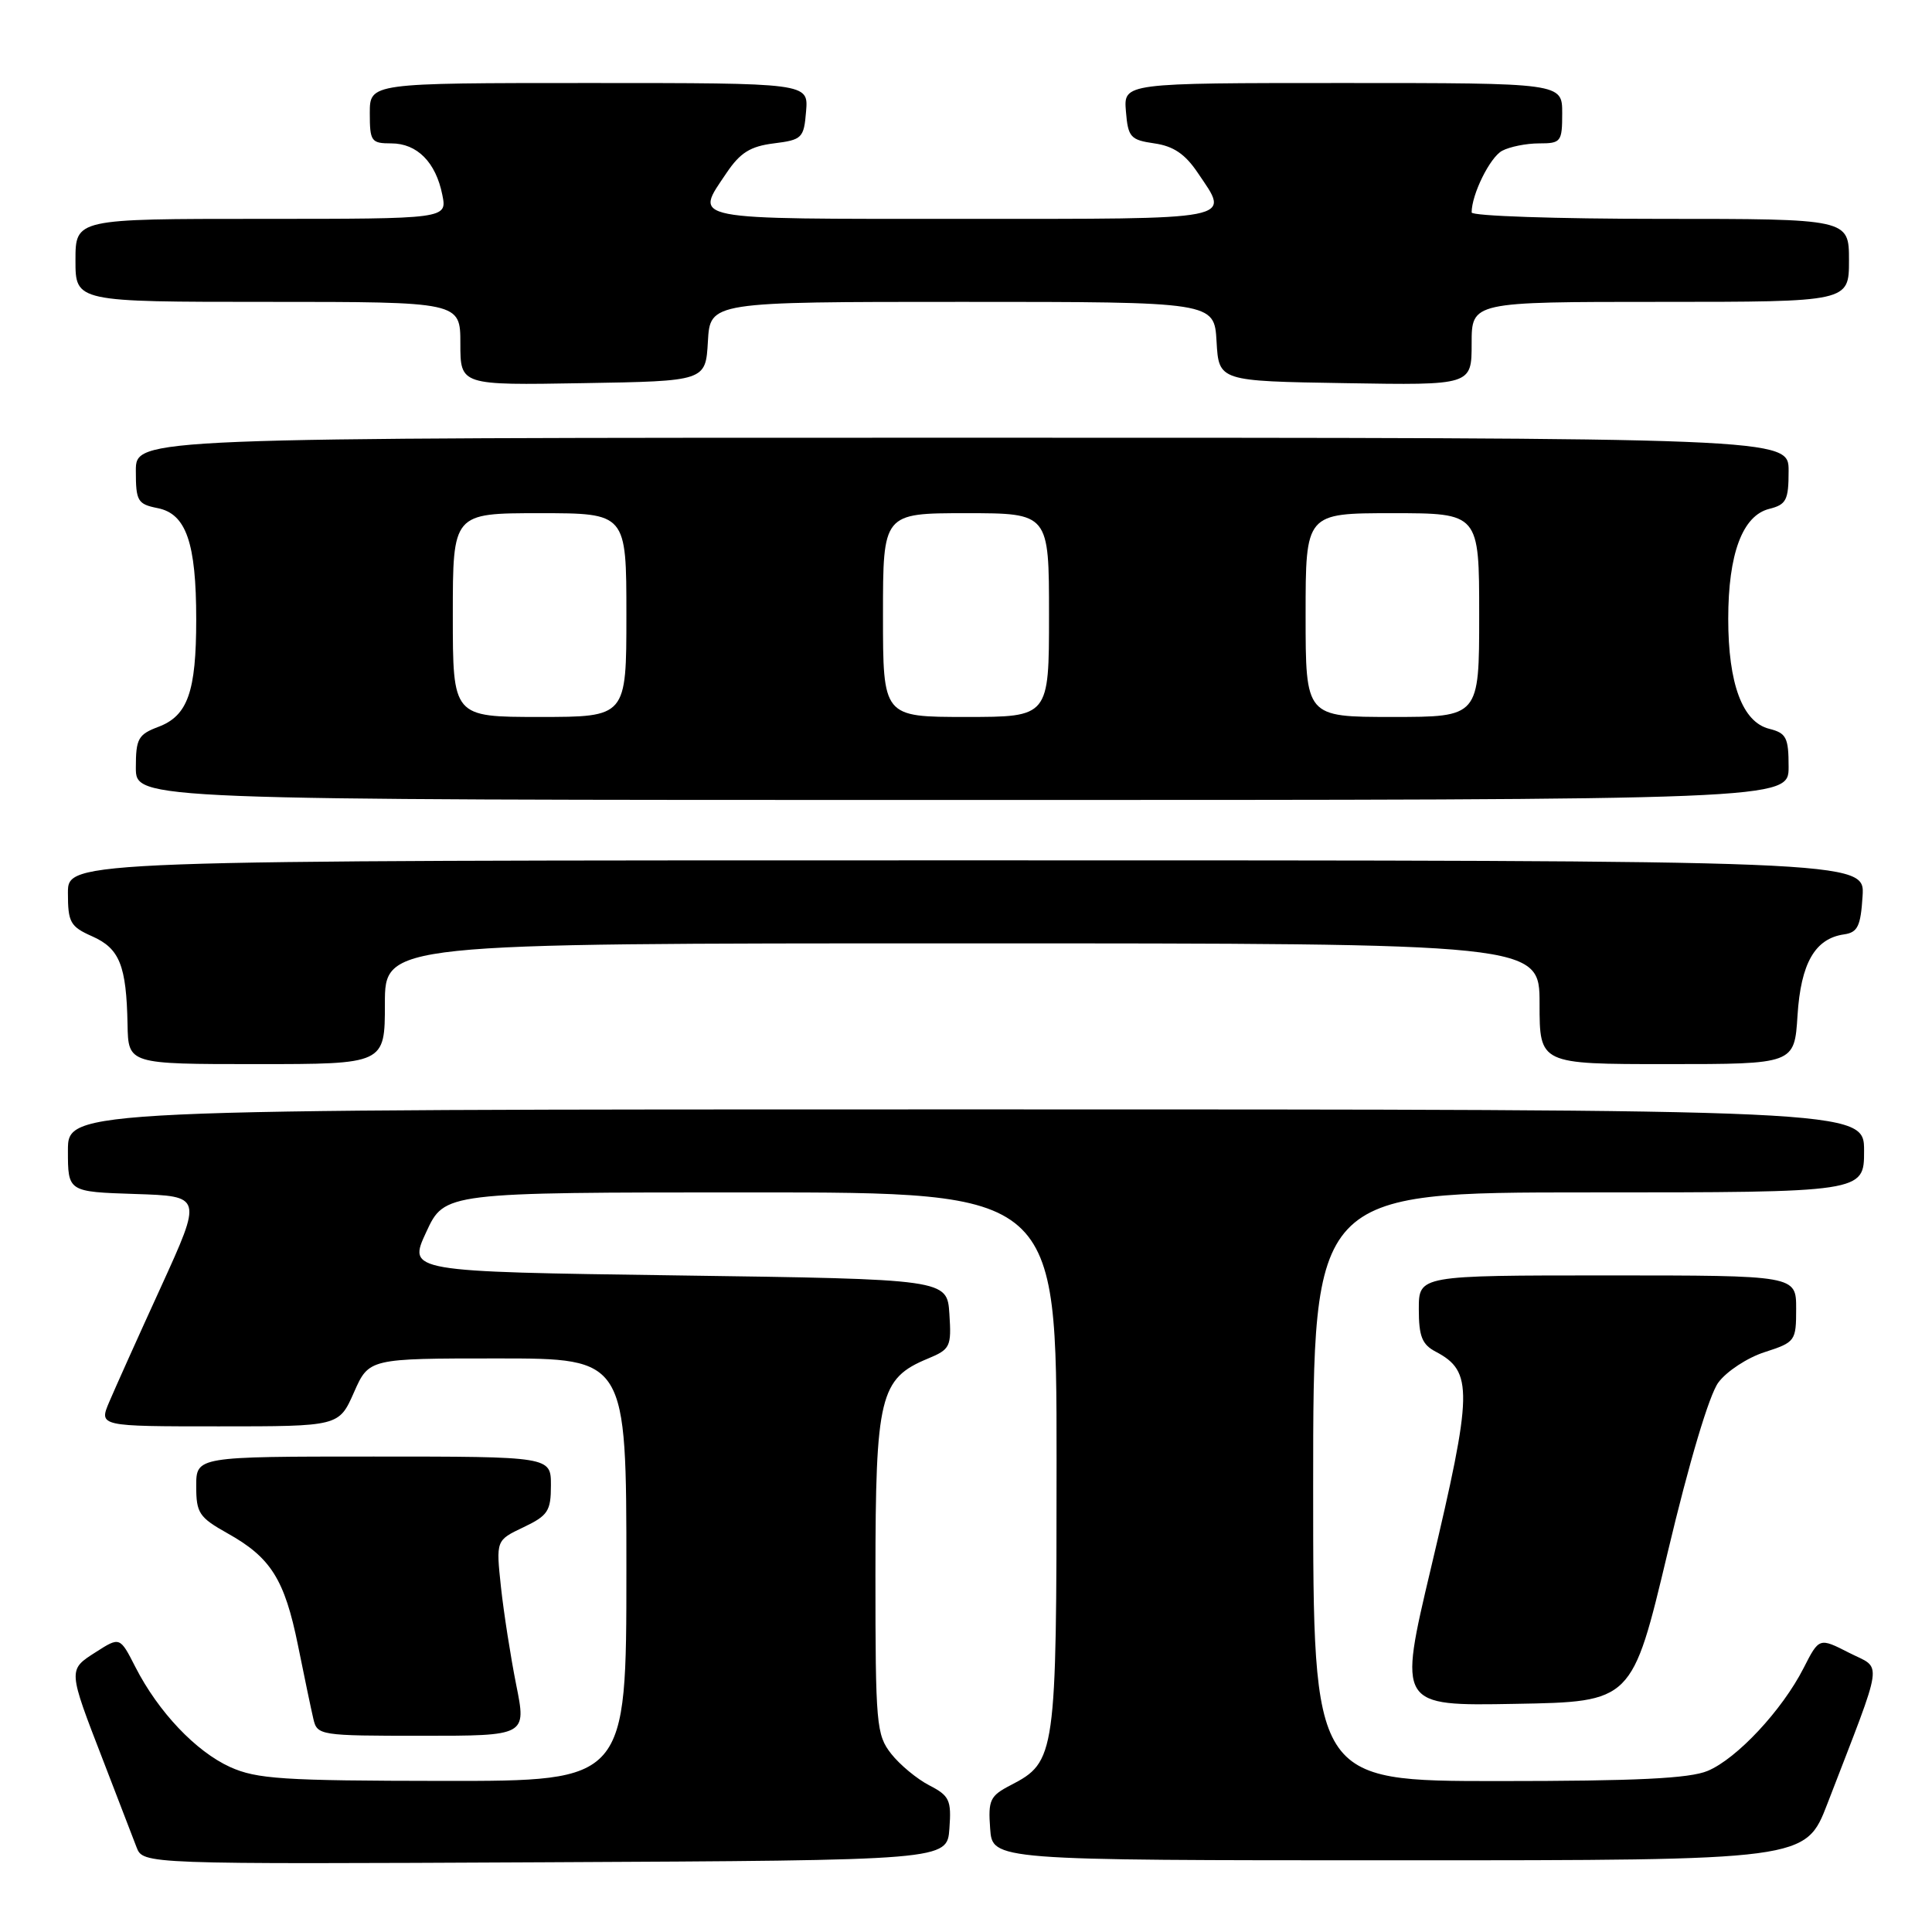 <?xml version="1.0" encoding="UTF-8" standalone="no"?>
<!DOCTYPE svg PUBLIC "-//W3C//DTD SVG 1.1//EN" "http://www.w3.org/Graphics/SVG/1.1/DTD/svg11.dtd" >
<svg xmlns="http://www.w3.org/2000/svg" xmlns:xlink="http://www.w3.org/1999/xlink" version="1.1" viewBox="0 0 256 256">
 <g >
 <path fill="currentColor"
d=" M 125.80 242.30 C 126.08 238.53 125.81 237.95 123.14 236.57 C 121.51 235.73 119.24 233.85 118.09 232.39 C 116.12 229.88 116.00 228.52 116.00 208.62 C 116.01 185.03 116.58 182.66 122.93 180.03 C 125.92 178.79 126.08 178.45 125.80 174.11 C 125.50 169.50 125.50 169.50 89.77 169.00 C 54.04 168.50 54.04 168.50 56.48 163.25 C 58.91 158.00 58.91 158.00 99.45 158.00 C 140.00 158.00 140.00 158.00 140.00 193.55 C 140.00 232.67 139.89 233.45 133.93 236.54 C 131.18 237.96 130.92 238.51 131.20 242.30 C 131.50 246.50 131.50 246.50 185.38 246.50 C 239.25 246.50 239.25 246.50 242.14 239.00 C 249.75 219.25 249.46 221.27 245.01 219.00 C 241.05 216.98 241.05 216.98 238.98 221.04 C 236.14 226.61 230.15 233.03 226.28 234.65 C 223.88 235.66 216.84 236.00 198.53 236.00 C 174.00 236.00 174.00 236.00 174.00 197.00 C 174.00 158.00 174.00 158.00 210.50 158.00 C 247.00 158.00 247.00 158.00 247.00 152.50 C 247.00 147.00 247.00 147.00 128.00 147.00 C 9.00 147.00 9.00 147.00 9.00 152.46 C 9.00 157.92 9.00 157.92 17.91 158.21 C 26.81 158.50 26.81 158.50 21.34 170.50 C 18.32 177.10 15.24 183.96 14.48 185.75 C 13.10 189.00 13.10 189.00 29.00 189.00 C 44.91 189.00 44.91 189.00 46.90 184.50 C 48.89 180.00 48.89 180.00 65.94 180.00 C 83.00 180.00 83.00 180.00 83.00 208.00 C 83.00 236.00 83.00 236.00 58.75 235.98 C 37.46 235.96 34.01 235.73 30.49 234.14 C 25.94 232.07 20.98 226.83 17.95 220.91 C 15.89 216.87 15.89 216.87 12.70 218.91 C 8.99 221.28 8.98 221.16 13.67 233.28 C 15.63 238.35 17.62 243.52 18.09 244.76 C 18.96 247.02 18.96 247.02 72.23 246.76 C 125.50 246.50 125.50 246.50 125.80 242.30 Z  M 68.40 223.25 C 67.66 219.54 66.75 213.71 66.38 210.30 C 65.72 204.10 65.72 204.10 69.36 202.37 C 72.61 200.82 73.00 200.22 73.00 196.81 C 73.00 193.00 73.00 193.00 49.50 193.00 C 26.00 193.00 26.00 193.00 26.00 196.93 C 26.00 200.49 26.38 201.06 30.16 203.18 C 35.89 206.38 37.71 209.28 39.48 218.00 C 40.31 222.12 41.23 226.51 41.52 227.75 C 42.03 229.95 42.35 230.00 55.90 230.00 C 69.76 230.00 69.76 230.00 68.40 223.25 Z  M 220.98 205.69 C 223.83 193.70 226.48 184.82 227.69 183.19 C 228.78 181.71 231.55 179.89 233.84 179.16 C 237.89 177.85 238.00 177.69 238.00 173.41 C 238.00 169.00 238.00 169.00 213.00 169.00 C 188.00 169.00 188.00 169.00 188.00 173.46 C 188.00 177.08 188.43 178.16 190.25 179.11 C 195.21 181.73 195.16 184.38 189.61 207.77 C 185.28 226.05 185.28 226.05 200.77 225.77 C 216.26 225.50 216.26 225.50 220.98 205.69 Z  M 51.00 133.00 C 51.00 125.00 51.00 125.00 127.50 125.00 C 204.00 125.00 204.00 125.00 204.00 133.00 C 204.00 141.00 204.00 141.00 220.88 141.00 C 237.77 141.00 237.77 141.00 238.18 134.56 C 238.62 127.62 240.50 124.36 244.35 123.81 C 246.15 123.55 246.55 122.73 246.80 118.75 C 247.11 114.00 247.11 114.00 128.05 114.00 C 9.00 114.00 9.00 114.00 9.00 118.32 C 9.00 122.22 9.31 122.78 12.22 124.07 C 15.85 125.68 16.75 127.93 16.90 135.75 C 17.00 141.00 17.00 141.00 34.00 141.00 C 51.00 141.00 51.00 141.00 51.00 133.00 Z  M 237.00 101.61 C 237.00 97.73 236.70 97.14 234.43 96.57 C 230.89 95.68 229.00 90.62 229.00 82.00 C 229.00 73.38 230.89 68.32 234.43 67.43 C 236.70 66.86 237.00 66.27 237.00 62.39 C 237.00 58.00 237.00 58.00 127.50 58.00 C 18.00 58.00 18.00 58.00 18.00 62.38 C 18.00 66.40 18.23 66.80 20.89 67.33 C 24.67 68.08 26.00 71.93 26.00 82.08 C 26.00 91.66 24.88 94.84 20.99 96.31 C 18.31 97.32 18.00 97.88 18.00 101.72 C 18.00 106.00 18.00 106.00 127.50 106.00 C 237.00 106.00 237.00 106.00 237.00 101.61 Z  M 93.80 45.25 C 94.10 40.00 94.10 40.00 127.50 40.00 C 160.90 40.00 160.90 40.00 161.20 45.25 C 161.50 50.50 161.50 50.50 178.25 50.77 C 195.00 51.05 195.00 51.05 195.00 45.52 C 195.00 40.00 195.00 40.00 220.00 40.00 C 245.00 40.00 245.00 40.00 245.00 34.50 C 245.00 29.00 245.00 29.00 220.00 29.00 C 206.25 29.00 195.00 28.62 195.00 28.15 C 195.00 25.76 197.43 20.84 199.04 19.98 C 200.05 19.44 202.25 19.00 203.93 19.00 C 206.84 19.00 207.00 18.80 207.00 15.00 C 207.00 11.00 207.00 11.00 177.94 11.00 C 148.88 11.00 148.88 11.00 149.19 14.75 C 149.47 18.19 149.79 18.54 152.96 19.00 C 155.49 19.36 157.05 20.42 158.71 22.90 C 163.00 29.26 164.34 29.00 127.50 29.00 C 90.66 29.00 92.01 29.26 96.28 22.90 C 98.08 20.23 99.42 19.39 102.53 19.00 C 106.29 18.53 106.52 18.30 106.81 14.75 C 107.12 11.00 107.12 11.00 78.06 11.00 C 49.00 11.00 49.00 11.00 49.00 15.00 C 49.00 18.73 49.19 19.00 51.85 19.00 C 55.27 19.00 57.75 21.50 58.61 25.82 C 59.25 29.00 59.25 29.00 34.62 29.00 C 10.00 29.00 10.00 29.00 10.00 34.50 C 10.00 40.00 10.00 40.00 35.50 40.00 C 61.00 40.00 61.00 40.00 61.00 45.52 C 61.00 51.05 61.00 51.05 77.25 50.77 C 93.50 50.50 93.50 50.50 93.80 45.25 Z  M 60.00 81.50 C 60.00 68.00 60.00 68.00 71.50 68.00 C 83.00 68.00 83.00 68.00 83.00 81.50 C 83.00 95.00 83.00 95.00 71.50 95.00 C 60.00 95.00 60.00 95.00 60.00 81.50 Z  M 117.00 81.50 C 117.00 68.00 117.00 68.00 128.00 68.00 C 139.00 68.00 139.00 68.00 139.00 81.50 C 139.00 95.00 139.00 95.00 128.00 95.00 C 117.00 95.00 117.00 95.00 117.00 81.50 Z  M 173.00 81.50 C 173.00 68.00 173.00 68.00 184.50 68.00 C 196.00 68.00 196.00 68.00 196.00 81.50 C 196.00 95.00 196.00 95.00 184.50 95.00 C 173.00 95.00 173.00 95.00 173.00 81.50 Z "/>
</g>
</svg>